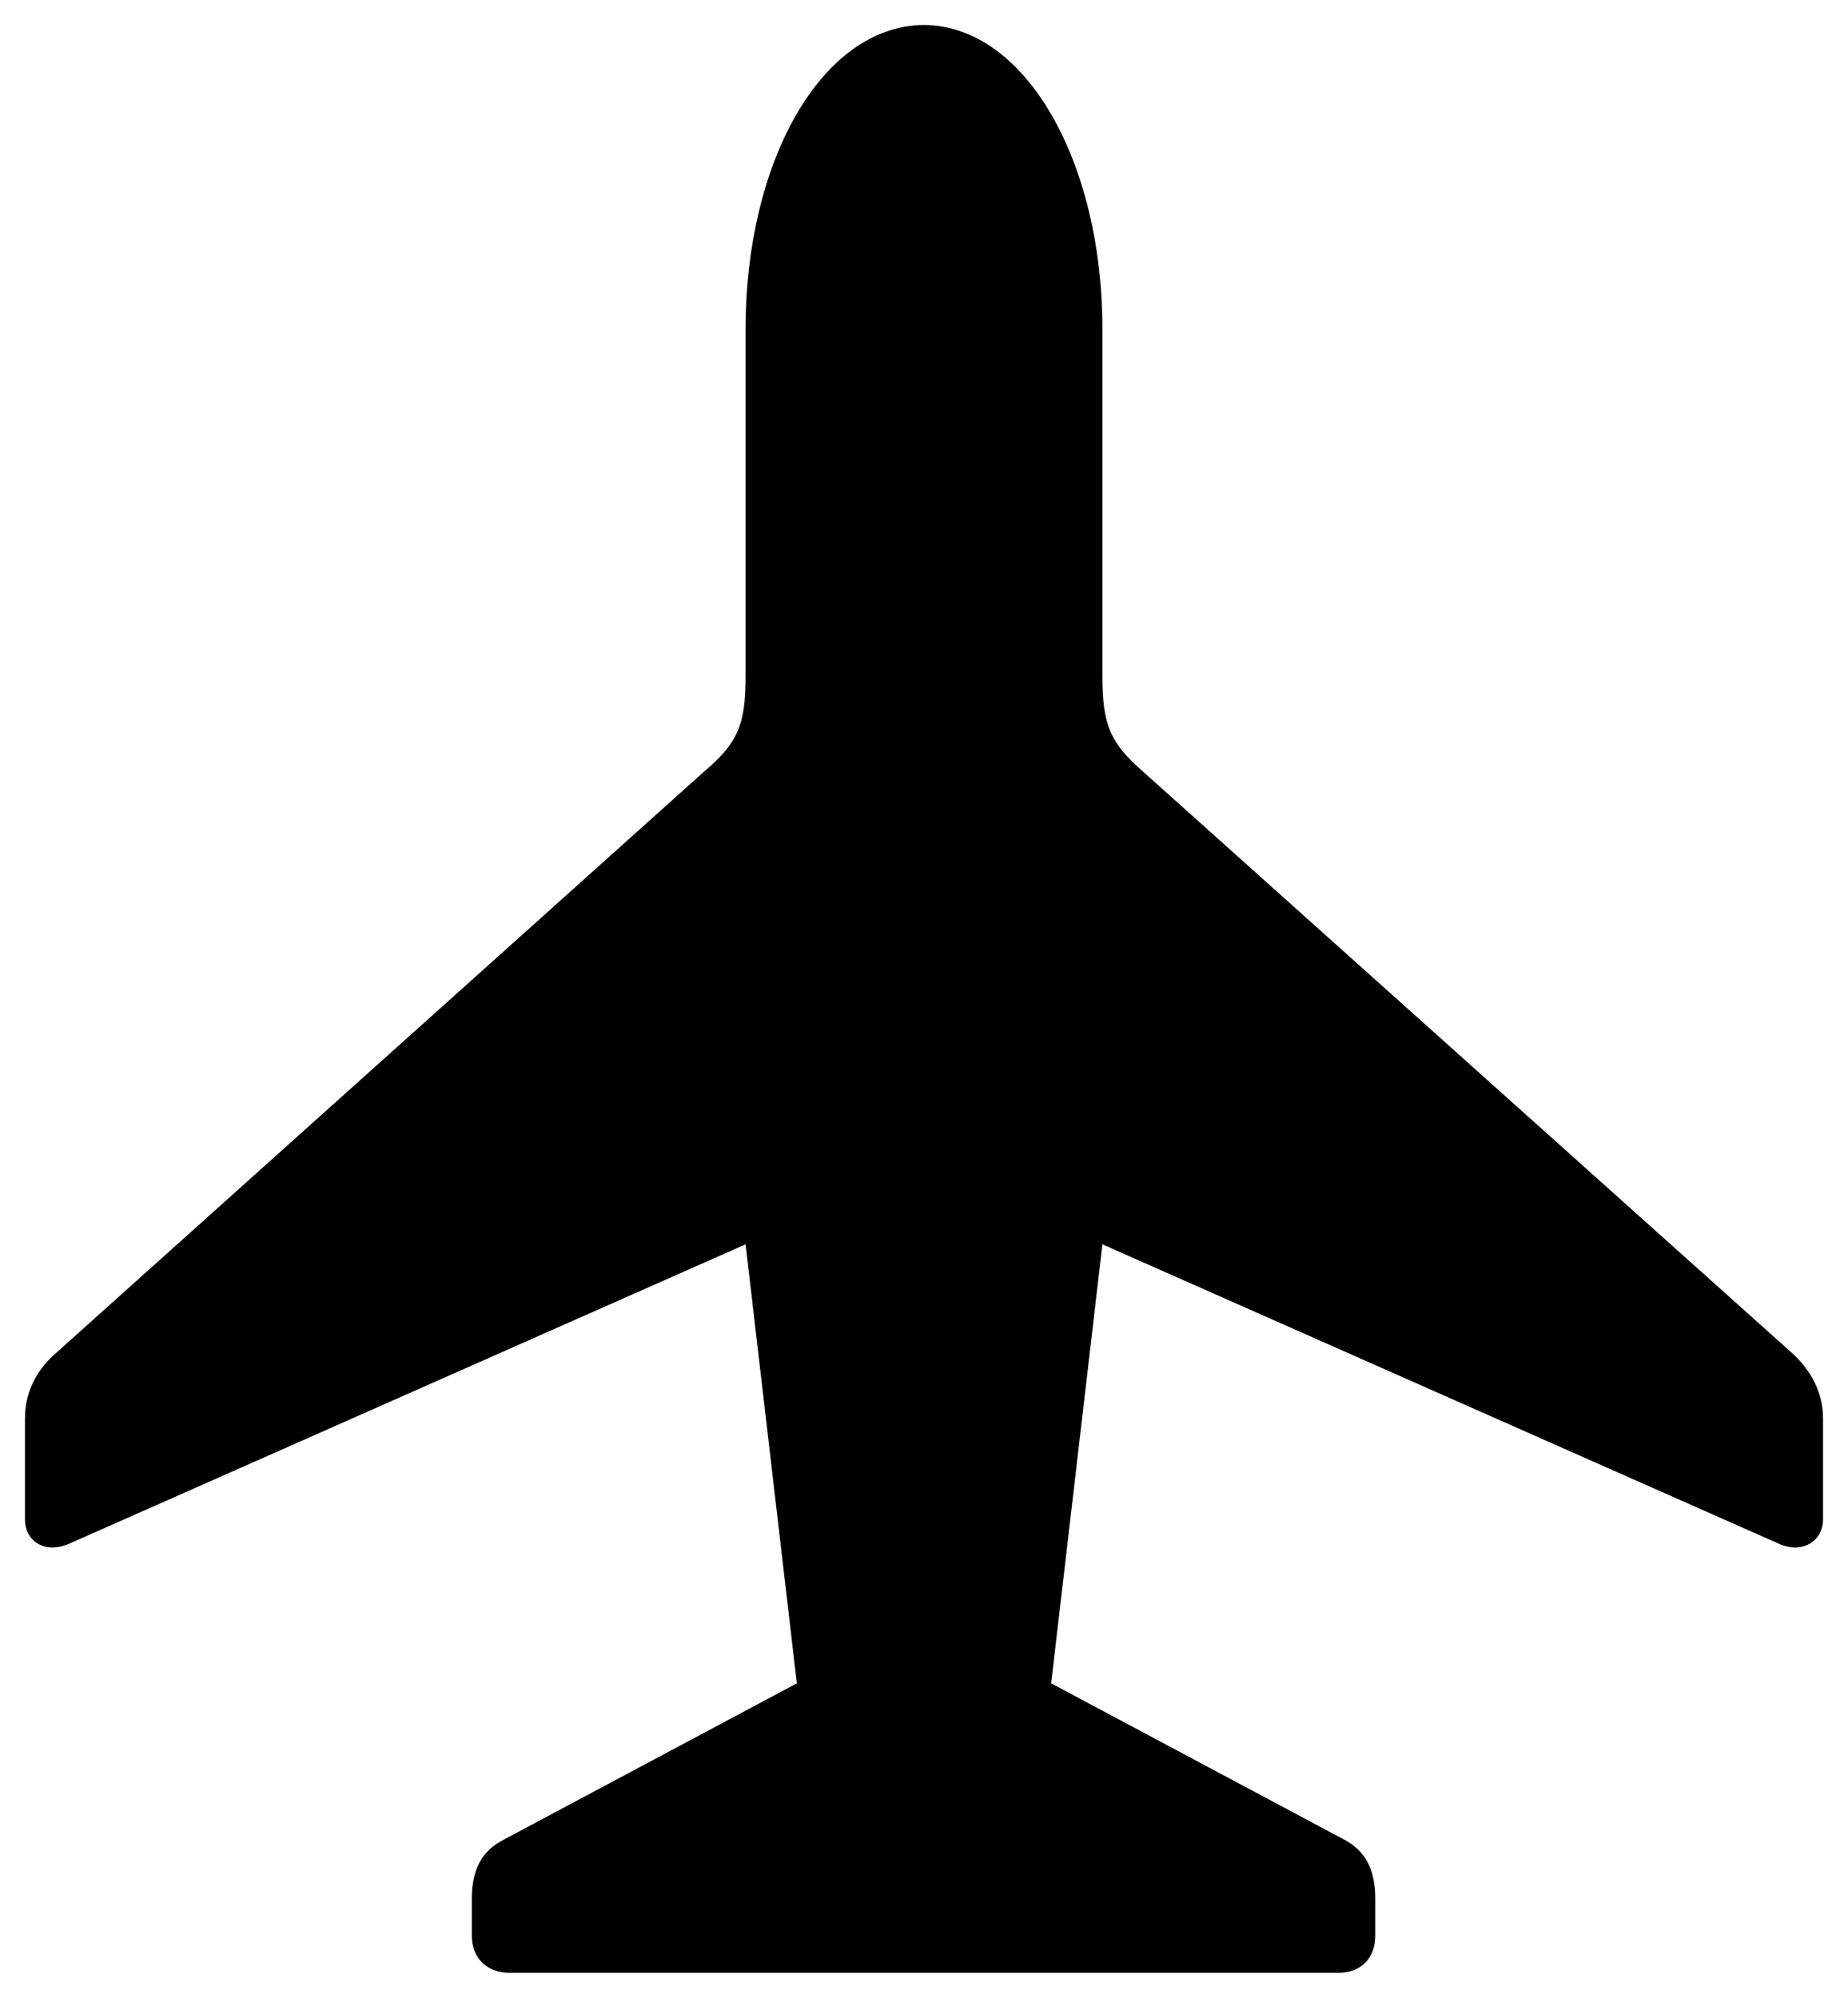 <svg width="37" height="40" viewBox="0 0 37 40" fill="none" xmlns="http://www.w3.org/2000/svg">
<path d="M18.5 0.5C16.431 0.517 14.928 3.268 14.928 6.573L14.928 13.546C14.928 14.515 14.769 14.878 14.097 15.449L1.137 27.077C0.712 27.44 0.5 27.89 0.5 28.409L0.5 30.416C0.5 30.866 0.907 31.126 1.402 30.901L14.928 24.914L15.954 33.704L10.084 36.835C9.641 37.06 9.447 37.441 9.447 38.012L9.447 38.756C9.447 39.206 9.748 39.5 10.207 39.5L26.793 39.5C27.253 39.5 27.535 39.206 27.535 38.756L27.535 38.012C27.535 37.441 27.341 37.06 26.916 36.835L21.046 33.704L22.072 24.914L35.598 30.901C36.076 31.126 36.5 30.866 36.5 30.416L36.5 28.409C36.5 27.89 36.27 27.44 35.864 27.077L22.885 15.449C22.231 14.878 22.072 14.515 22.072 13.546L22.072 6.573C22.072 3.268 20.551 0.517 18.5 0.5Z" fill="currentColor"/>
</svg>
